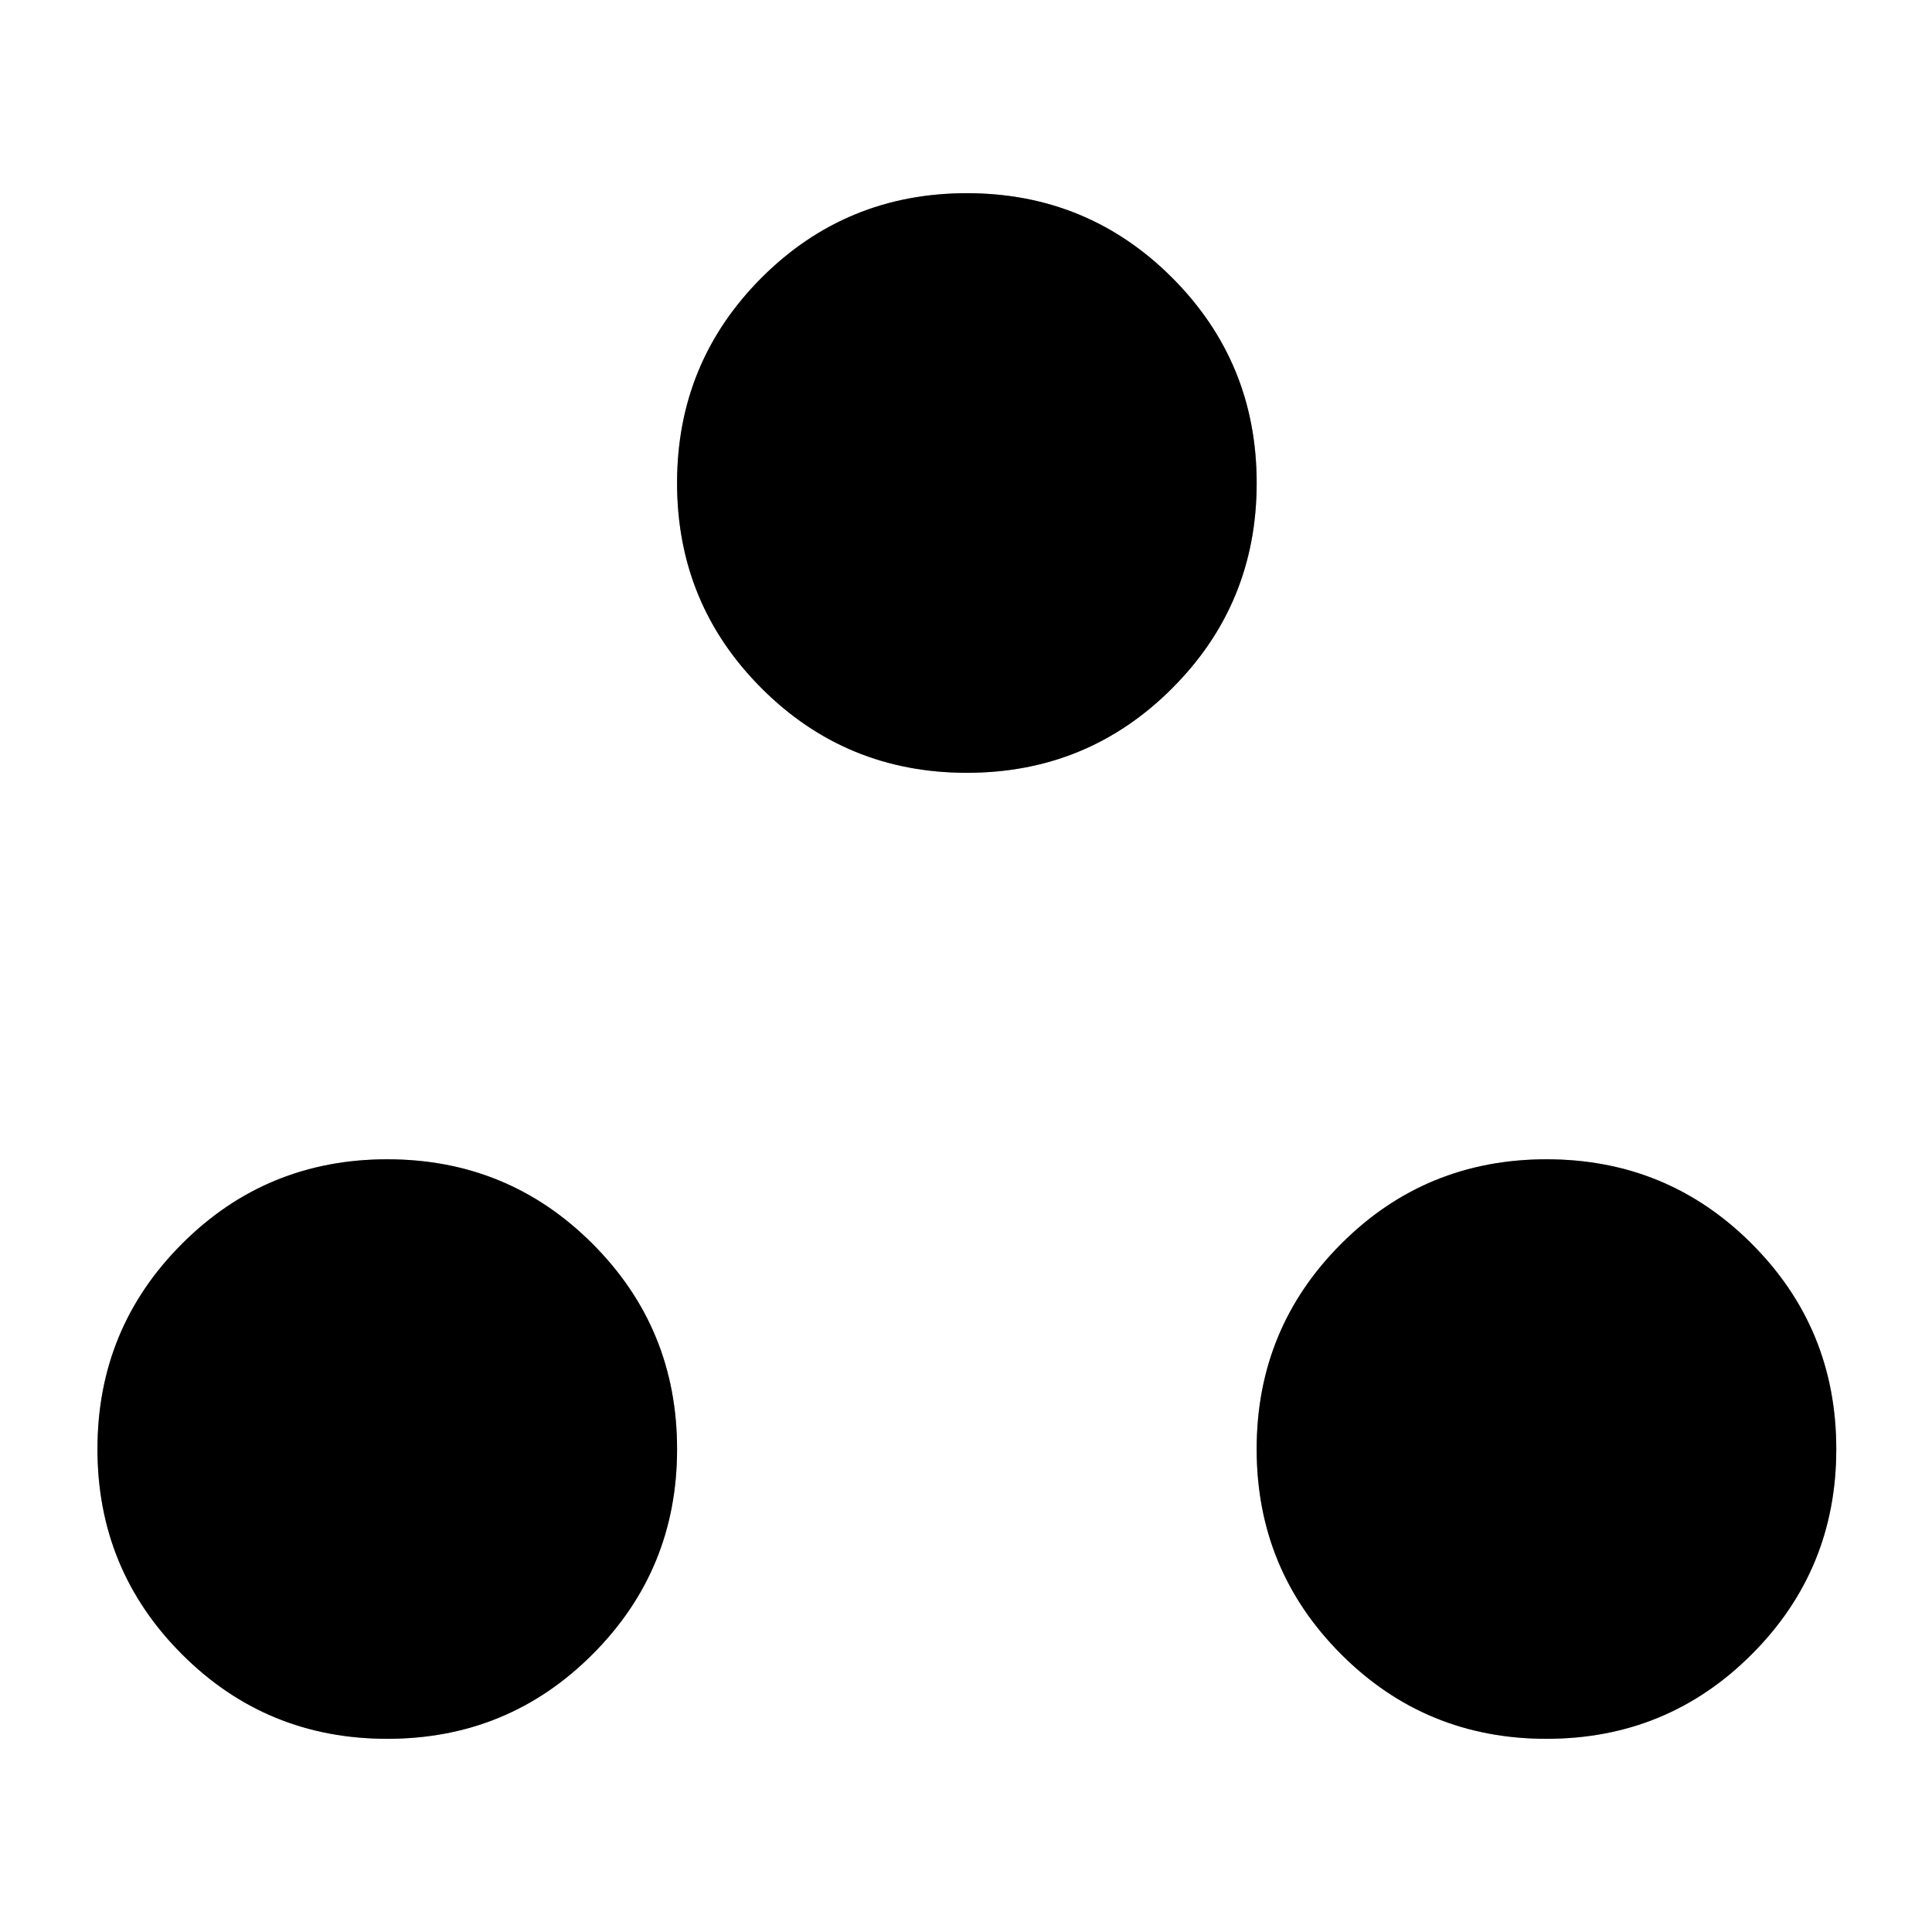 <svg width="20" height="20" viewBox="0 0 20 20" fill="none" xmlns="http://www.w3.org/2000/svg">
<path d="M4.009 18C3.176 18 2.467 17.709 1.884 17.125C1.301 16.542 1.009 15.834 1.009 15.001C1.009 14.167 1.301 13.459 1.884 12.876C2.467 12.292 3.176 12.001 4.009 12.001C4.842 12.001 5.551 12.292 6.134 12.876C6.717 13.459 7.009 14.167 7.009 15.001C7.009 15.834 6.717 16.542 6.134 17.125C5.551 17.709 4.842 18 4.009 18ZM16.009 18C15.176 18 14.467 17.709 13.884 17.125C13.301 16.542 13.009 15.834 13.009 15.001C13.009 14.167 13.301 13.459 13.884 12.876C14.467 12.292 15.176 12.001 16.009 12.001C16.842 12.001 17.551 12.292 18.134 12.876C18.717 13.459 19.009 14.167 19.009 15.001C19.009 15.834 18.717 16.542 18.134 17.125C17.551 17.709 16.842 18 16.009 18ZM10.009 8C9.176 8 8.467 7.709 7.884 7.125C7.301 6.542 7.009 5.834 7.009 5C7.009 4.167 7.301 3.459 7.884 2.875C8.467 2.292 9.176 2 10.009 2C10.842 2 11.551 2.292 12.134 2.875C12.717 3.459 13.009 4.167 13.009 5C13.009 5.834 12.717 6.542 12.134 7.125C11.551 7.709 10.842 8 10.009 8Z" fill="currentColor"/>
<path d="M4.009 18C3.176 18 2.467 17.709 1.884 17.125C1.301 16.542 1.009 15.834 1.009 15.001C1.009 14.167 1.301 13.459 1.884 12.876C2.467 12.292 3.176 12.001 4.009 12.001C4.842 12.001 5.551 12.292 6.134 12.876C6.717 13.459 7.009 14.167 7.009 15.001C7.009 15.834 6.717 16.542 6.134 17.125C5.551 17.709 4.842 18 4.009 18ZM16.009 18C15.176 18 14.467 17.709 13.884 17.125C13.301 16.542 13.009 15.834 13.009 15.001C13.009 14.167 13.301 13.459 13.884 12.876C14.467 12.292 15.176 12.001 16.009 12.001C16.842 12.001 17.551 12.292 18.134 12.876C18.717 13.459 19.009 14.167 19.009 15.001C19.009 15.834 18.717 16.542 18.134 17.125C17.551 17.709 16.842 18 16.009 18ZM10.009 8C9.176 8 8.467 7.709 7.884 7.125C7.301 6.542 7.009 5.834 7.009 5C7.009 4.167 7.301 3.459 7.884 2.875C8.467 2.292 9.176 2 10.009 2C10.842 2 11.551 2.292 12.134 2.875C12.717 3.459 13.009 4.167 13.009 5C13.009 5.834 12.717 6.542 12.134 7.125C11.551 7.709 10.842 8 10.009 8Z" fill="currentColor" fill-opacity="0.2"/>
<path d="M4.009 18C3.176 18 2.467 17.709 1.884 17.125C1.301 16.542 1.009 15.834 1.009 15.001C1.009 14.167 1.301 13.459 1.884 12.876C2.467 12.292 3.176 12.001 4.009 12.001C4.842 12.001 5.551 12.292 6.134 12.876C6.717 13.459 7.009 14.167 7.009 15.001C7.009 15.834 6.717 16.542 6.134 17.125C5.551 17.709 4.842 18 4.009 18ZM16.009 18C15.176 18 14.467 17.709 13.884 17.125C13.301 16.542 13.009 15.834 13.009 15.001C13.009 14.167 13.301 13.459 13.884 12.876C14.467 12.292 15.176 12.001 16.009 12.001C16.842 12.001 17.551 12.292 18.134 12.876C18.717 13.459 19.009 14.167 19.009 15.001C19.009 15.834 18.717 16.542 18.134 17.125C17.551 17.709 16.842 18 16.009 18ZM10.009 8C9.176 8 8.467 7.709 7.884 7.125C7.301 6.542 7.009 5.834 7.009 5C7.009 4.167 7.301 3.459 7.884 2.875C8.467 2.292 9.176 2 10.009 2C10.842 2 11.551 2.292 12.134 2.875C12.717 3.459 13.009 4.167 13.009 5C13.009 5.834 12.717 6.542 12.134 7.125C11.551 7.709 10.842 8 10.009 8Z" fill="currentColor" fill-opacity="0.2"/>
</svg>
